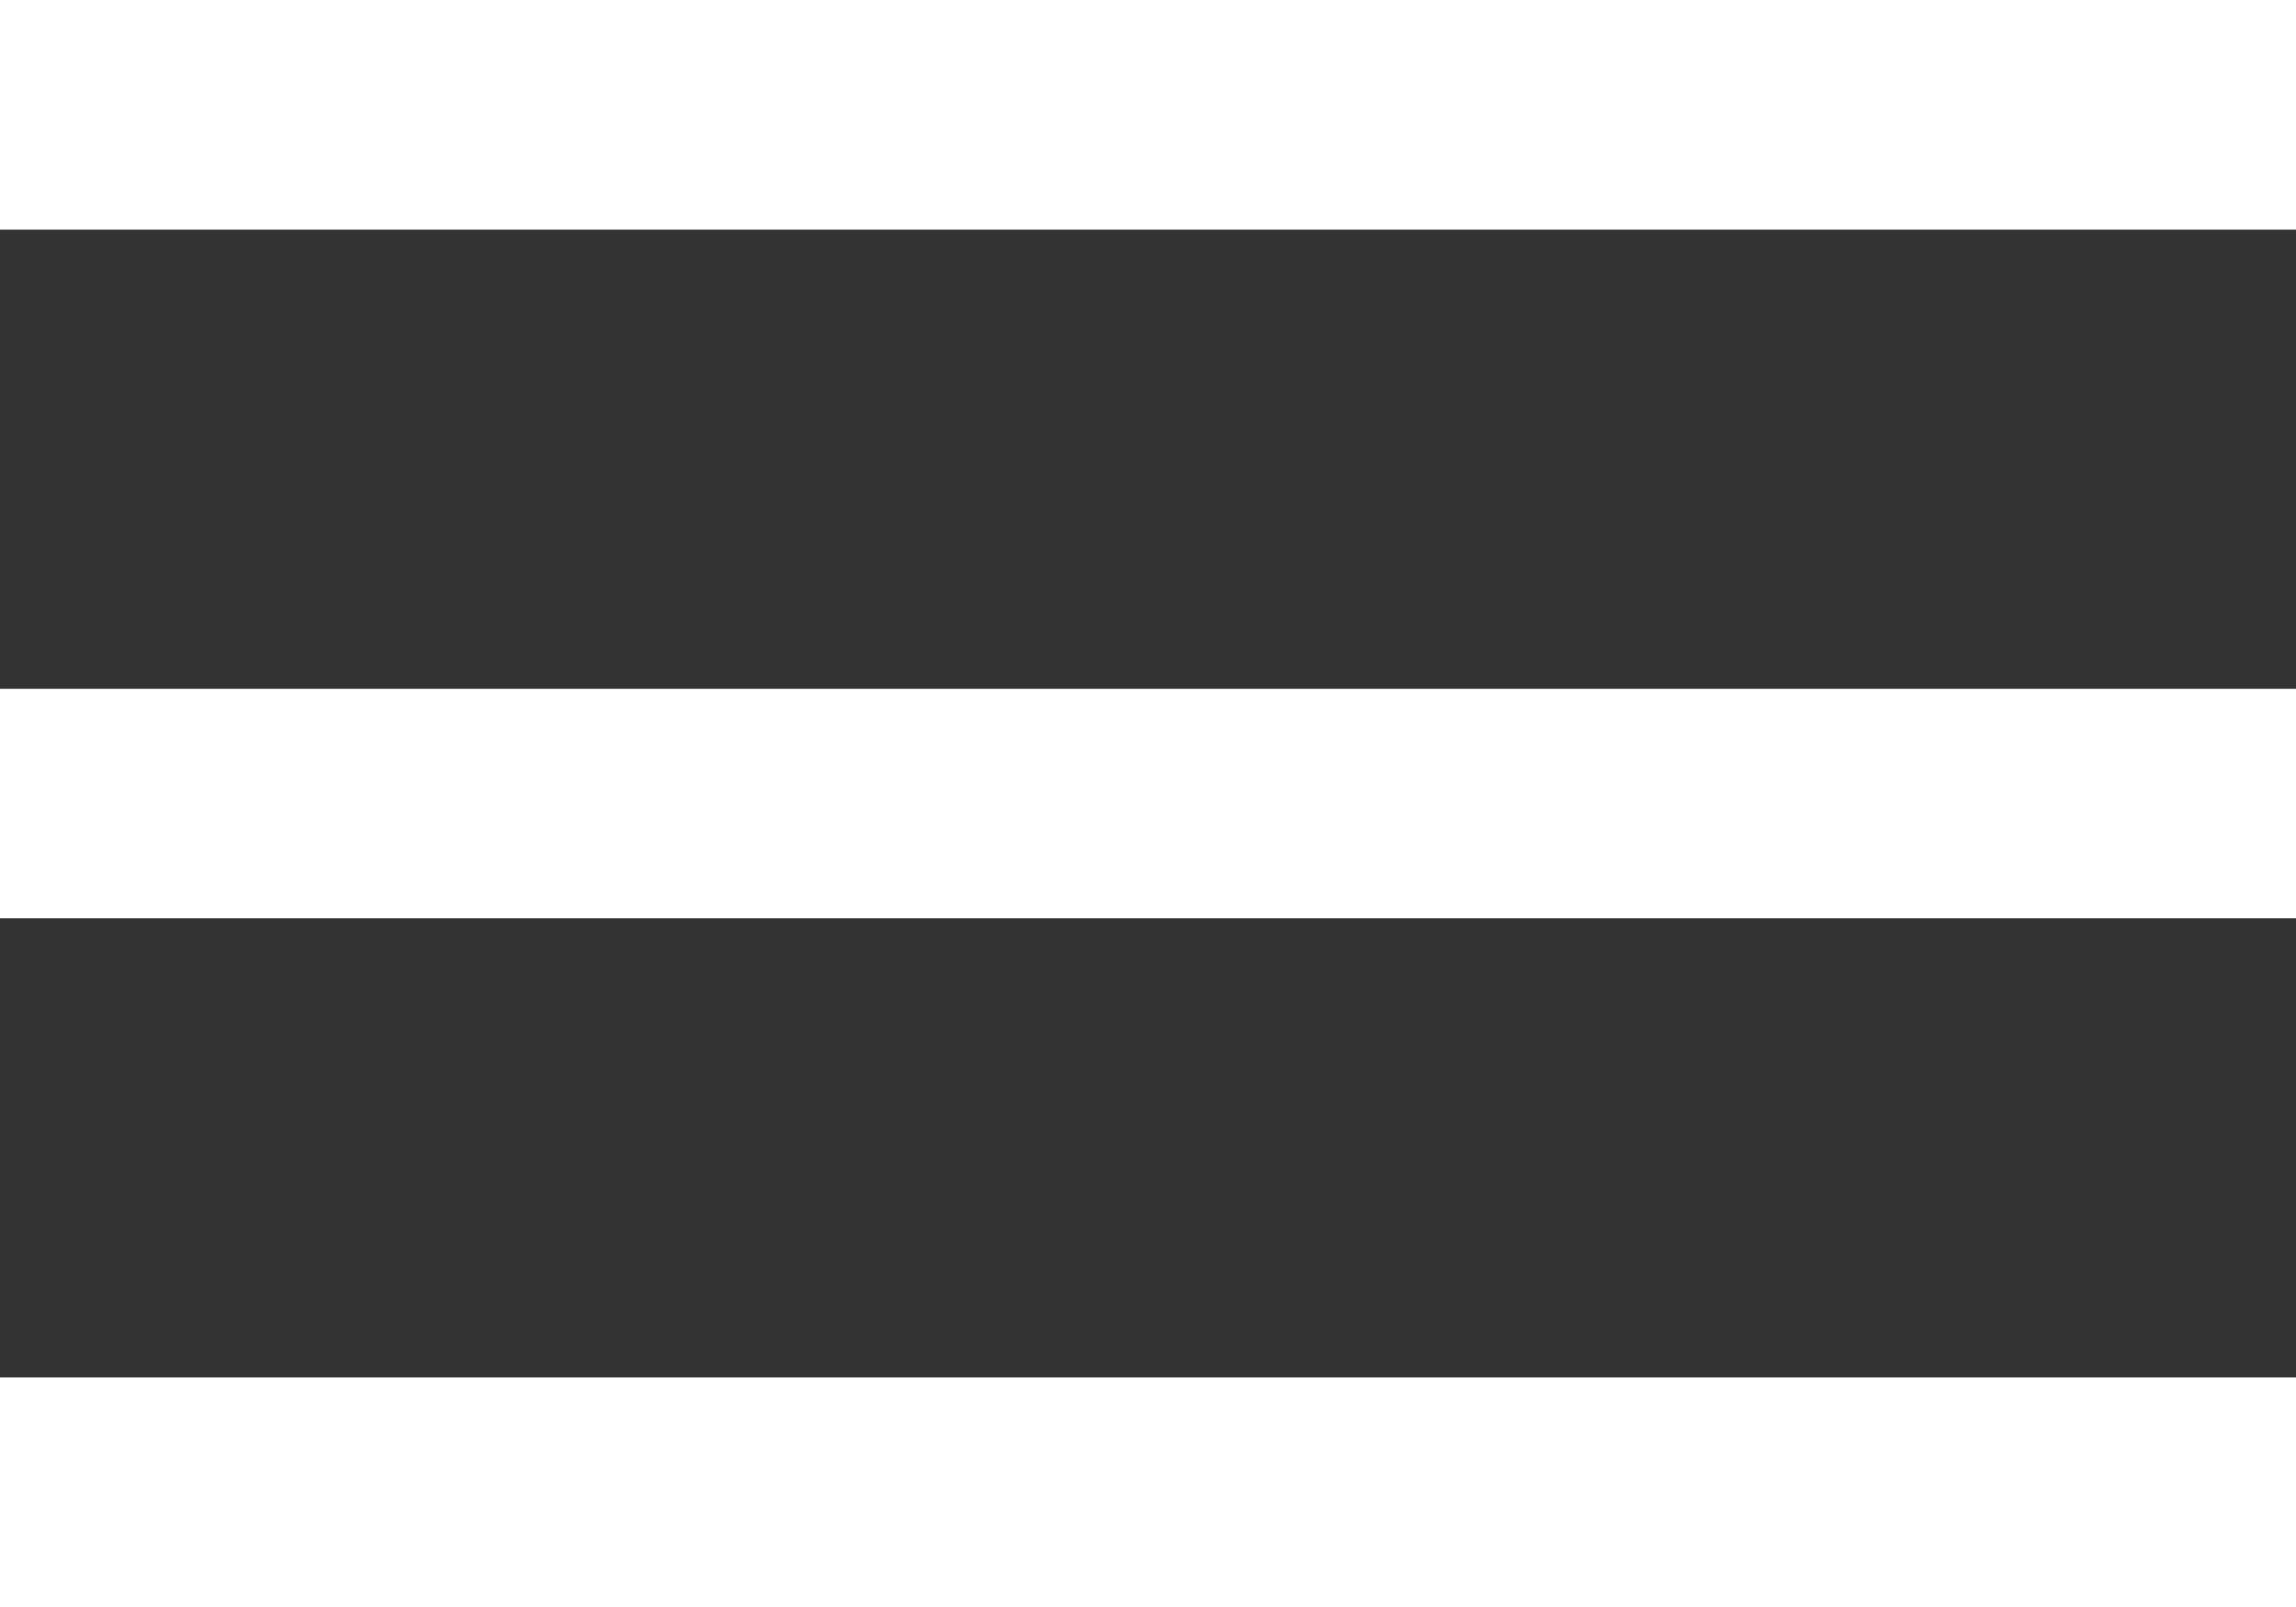 <?xml version="1.0" encoding="utf-8"?>
<!-- Generator: Adobe Illustrator 16.0.0, SVG Export Plug-In . SVG Version: 6.00 Build 0)  -->
<!DOCTYPE svg PUBLIC "-//W3C//DTD SVG 1.1//EN" "http://www.w3.org/Graphics/SVG/1.1/DTD/svg11.dtd">
<svg version="1.1" id="Layer_1" xmlns="http://www.w3.org/2000/svg" xmlns:xlink="http://www.w3.org/1999/xlink" x="0px" y="0px"
	 width="16.875px" height="11.813px" viewBox="0 0 16.875 11.813" enable-background="new 0 0 16.875 11.813" xml:space="preserve">
<rect x="0" y="0" width="16.875" height="11.813" fill="#333333" stroke="none"/>
<g>
	<path fill="#FFFFFF" d="M0,1.688V0h16.875v1.688H0z M0,6.75V5.063h16.875V6.75H0z M0,11.813v-1.688h16.875v1.688H0z"/>
</g>
</svg>
